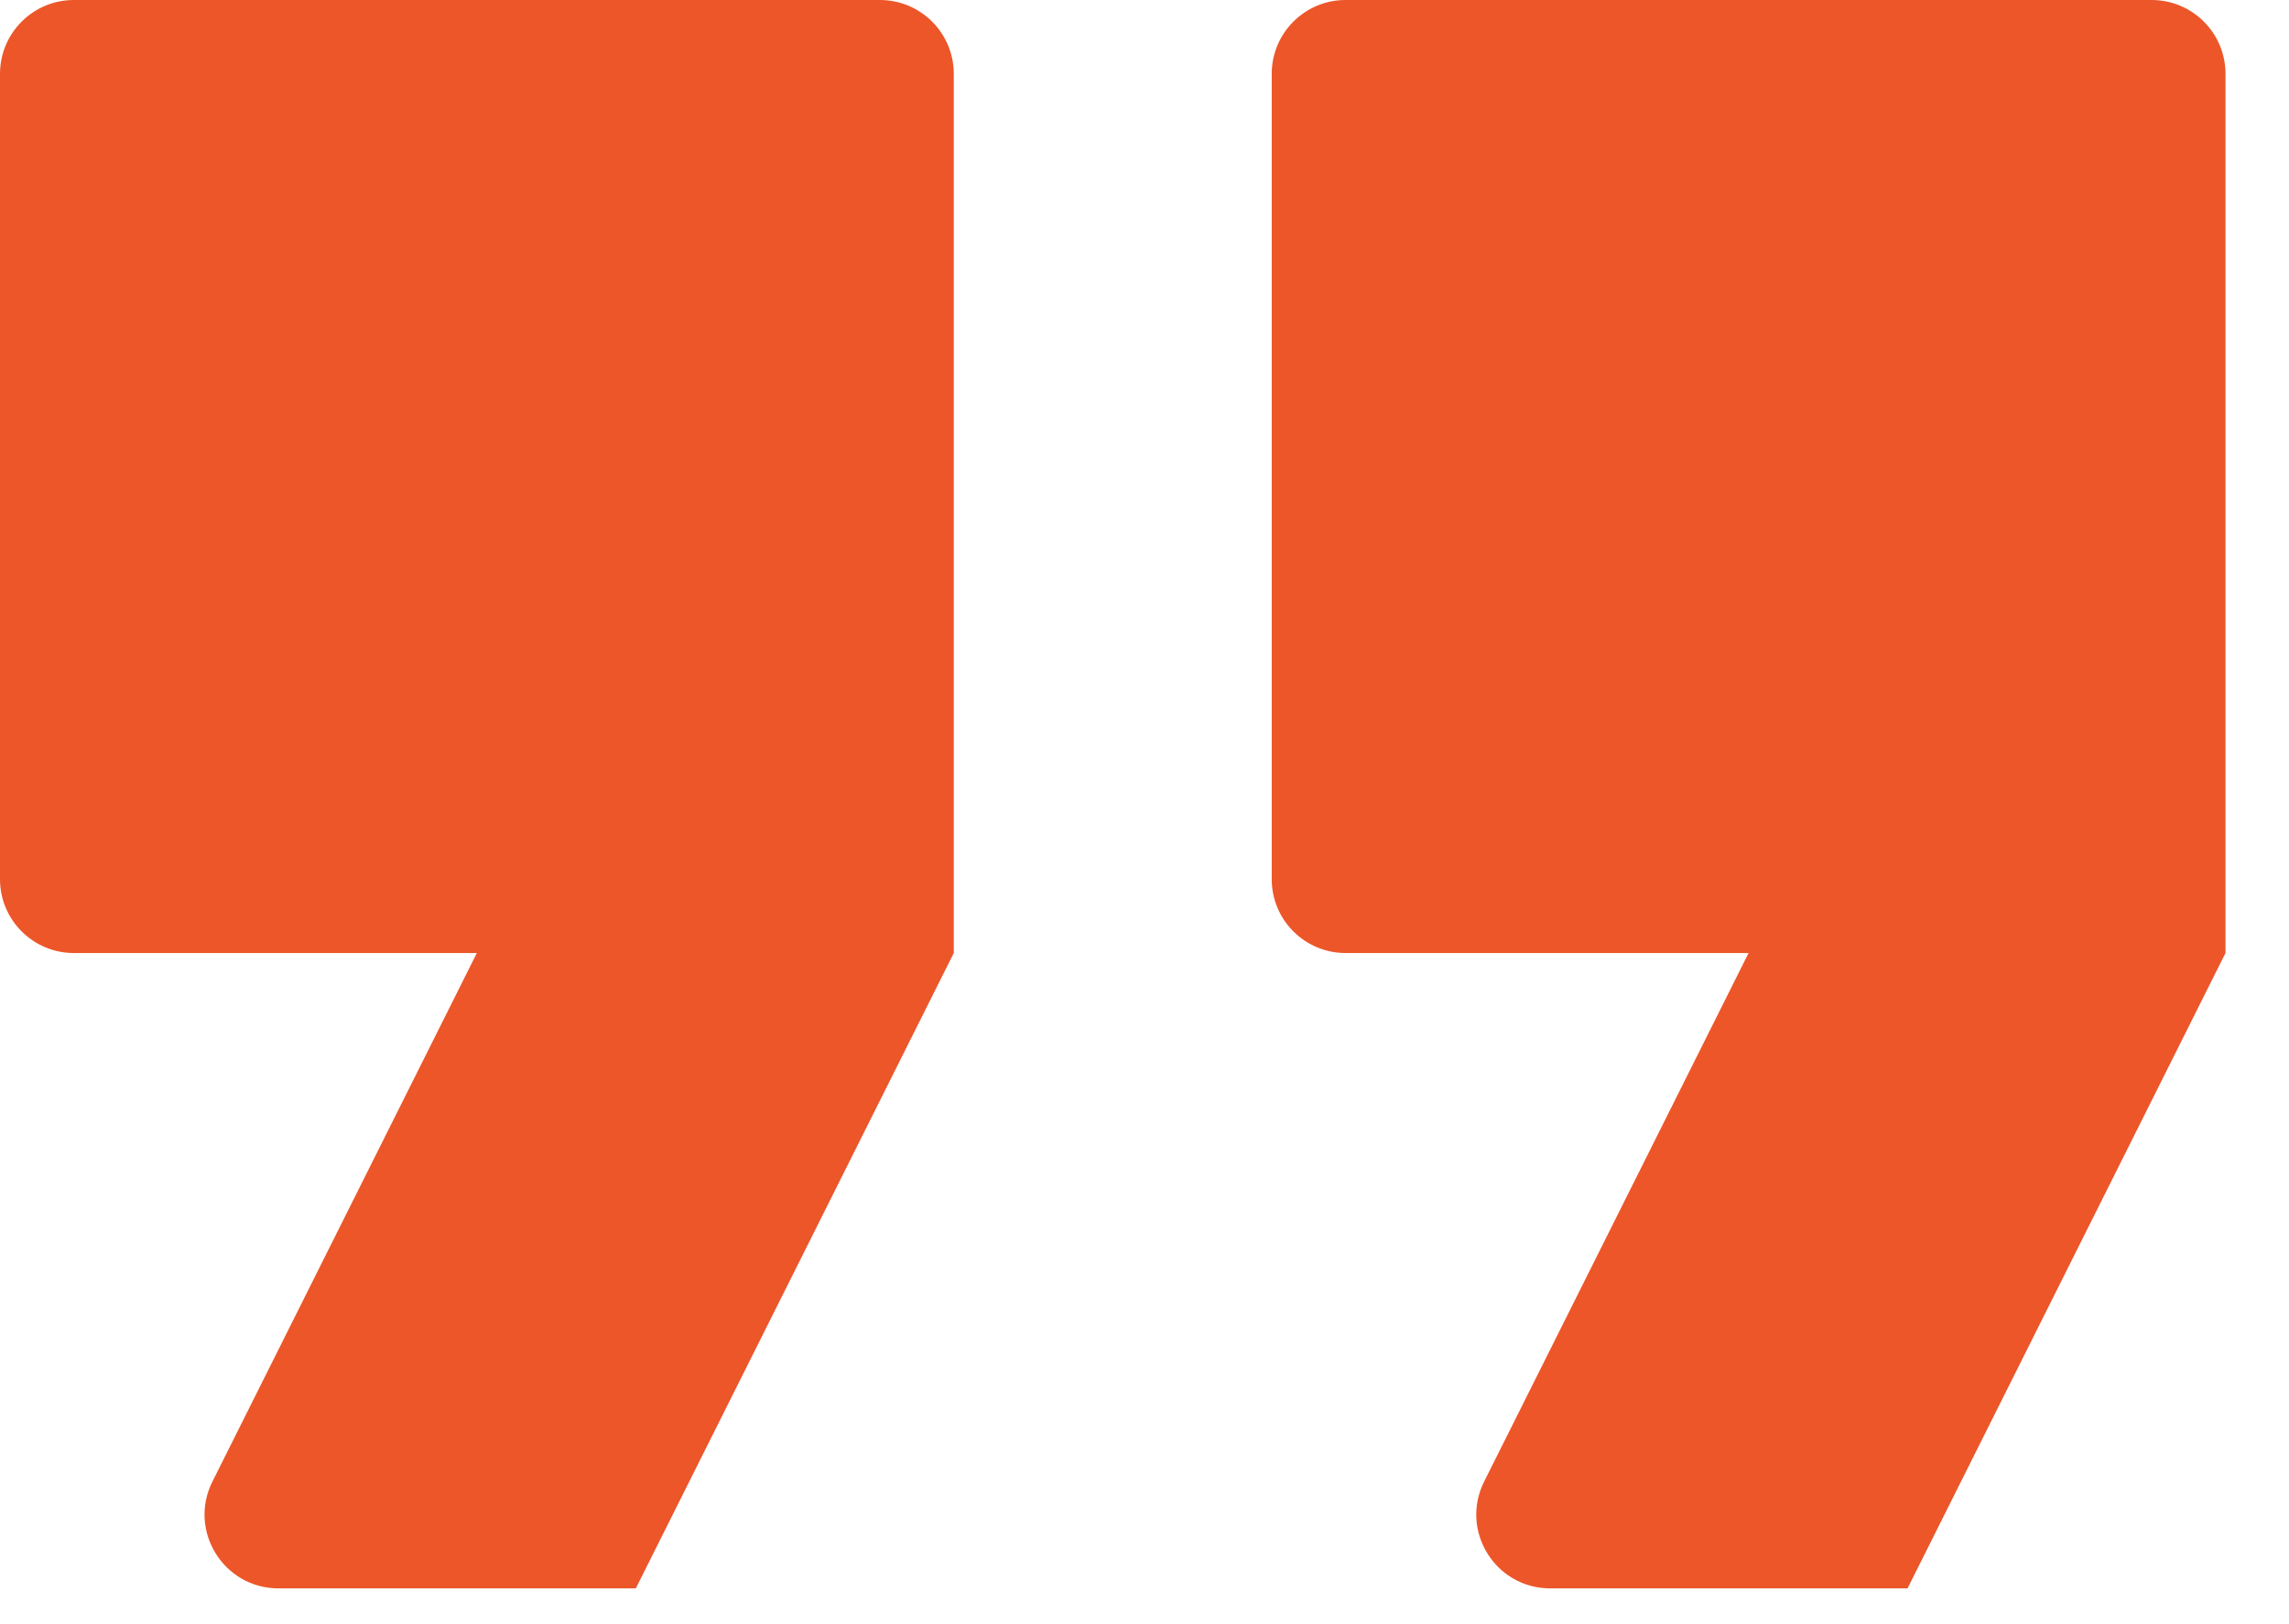<svg width="31" height="22" viewBox="0 0 31 22" fill="none" xmlns="http://www.w3.org/2000/svg">
<path fill-rule="evenodd" clip-rule="evenodd" d="M2.877 20.068C2.544 20.733 3.028 21.515 3.771 21.515H8.611L12.917 12.909L12.917 1C12.917 0.448 12.469 0 11.917 0L1 0C0.448 0 0 0.448 0 1L0 11.909C0 12.461 0.448 12.909 1 12.909H6.458L2.877 20.068ZM20.1 20.068C19.767 20.733 20.251 21.515 20.994 21.515H25.834L30.14 12.909V1C30.14 0.448 29.692 0 29.14 0L18.223 0C17.671 0 17.223 0.448 17.223 1V11.909C17.223 12.461 17.671 12.909 18.223 12.909L23.681 12.909L20.1 20.068Z" fill="#EC5629"/>
</svg>
